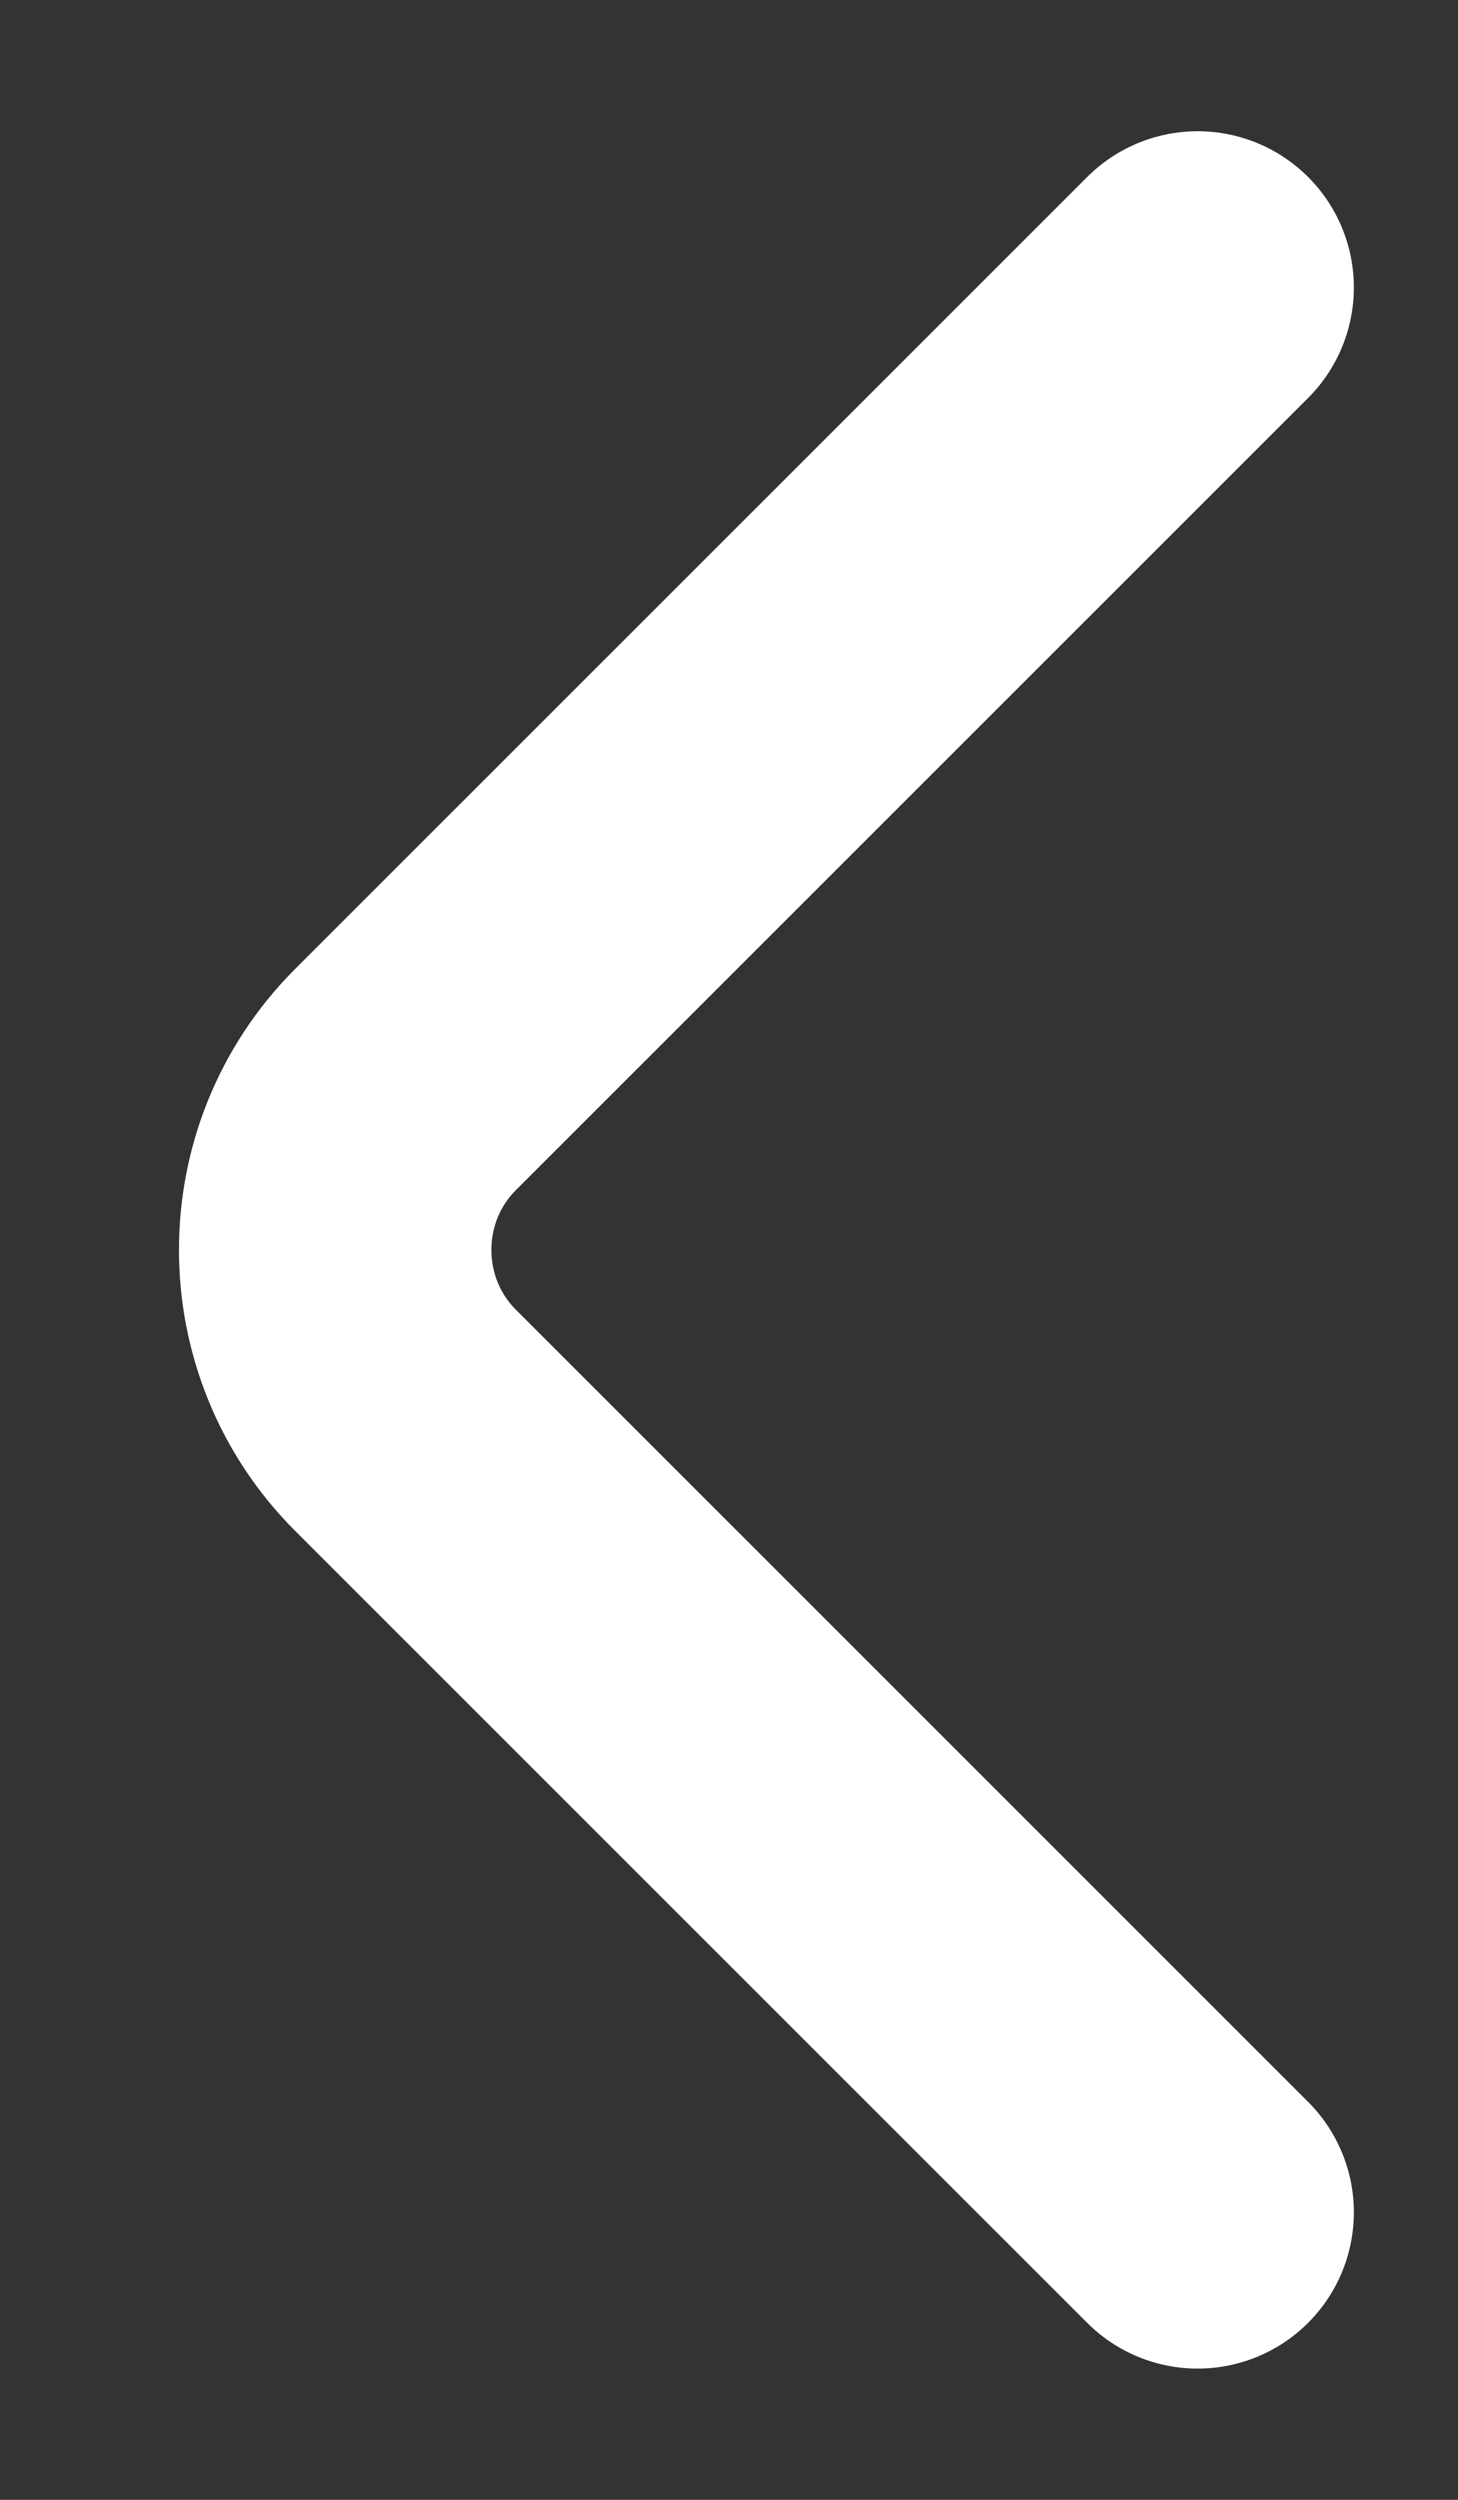 <svg width="7" height="12" viewBox="0 0 7 12" fill="none" xmlns="http://www.w3.org/2000/svg">
    <rect x="0" y="0" width="7" height="12" fill="#333333" stroke="none"/>
    <path d="M5.75 10.62L1.946 6.817C1.497 6.367 1.497 5.633 1.946 5.183L5.75 1.38" stroke="white"  stroke-width="1.5" stroke-miterlimit="10" stroke-linecap="round" stroke-linejoin="round"/>
</svg>
